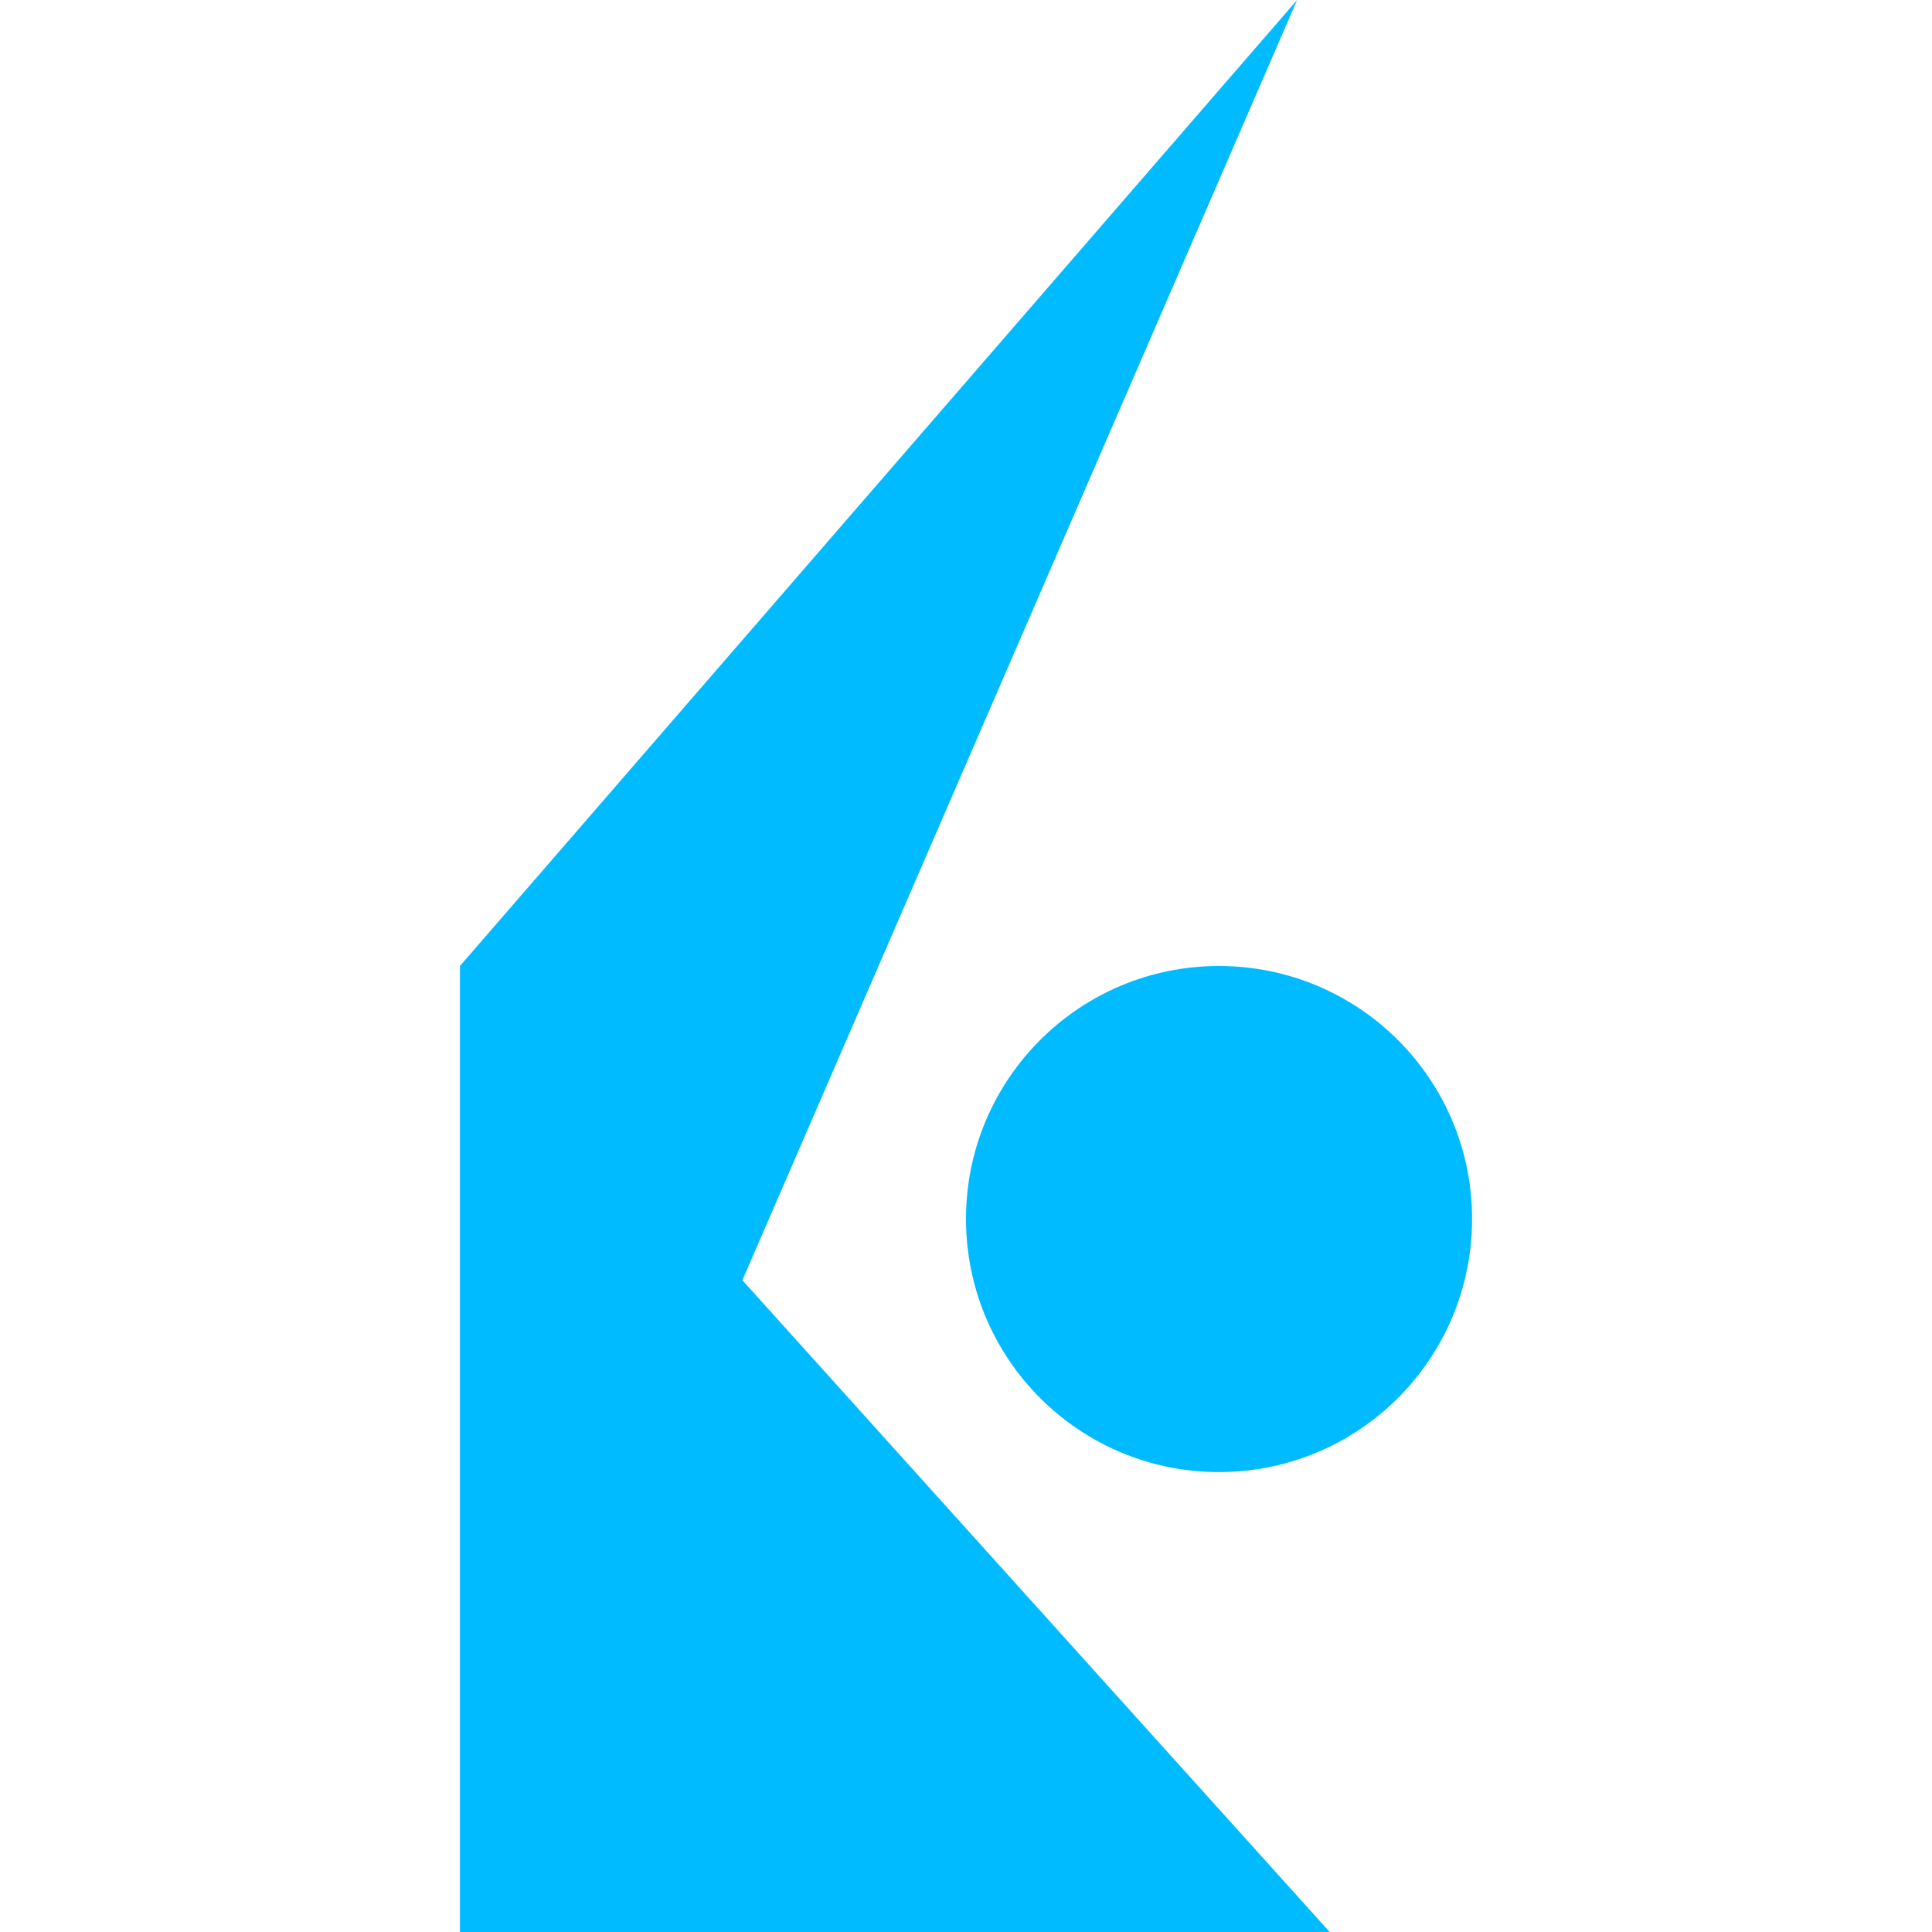 
<svg xmlns="http://www.w3.org/2000/svg" xmlns:xlink="http://www.w3.org/1999/xlink" width="16px" height="16px" viewBox="0 0 16 16" version="1.1">
<g id="surface1">
<path style=" stroke:none;fill-rule:evenodd;fill:#00bbff;fill-opacity:1;" d="M 6.148 10.602 L 11.012 16 L 3.809 16 L 3.809 8 L 10.742 0 Z M 8 10.094 C 8 8.938 8.938 8 10.094 8 C 11.254 8 12.191 8.938 12.191 10.094 C 12.191 11.254 11.254 12.191 10.094 12.191 C 8.938 12.191 8 11.254 8 10.094 Z M 8 10.094 "/>
</g>
</svg>
